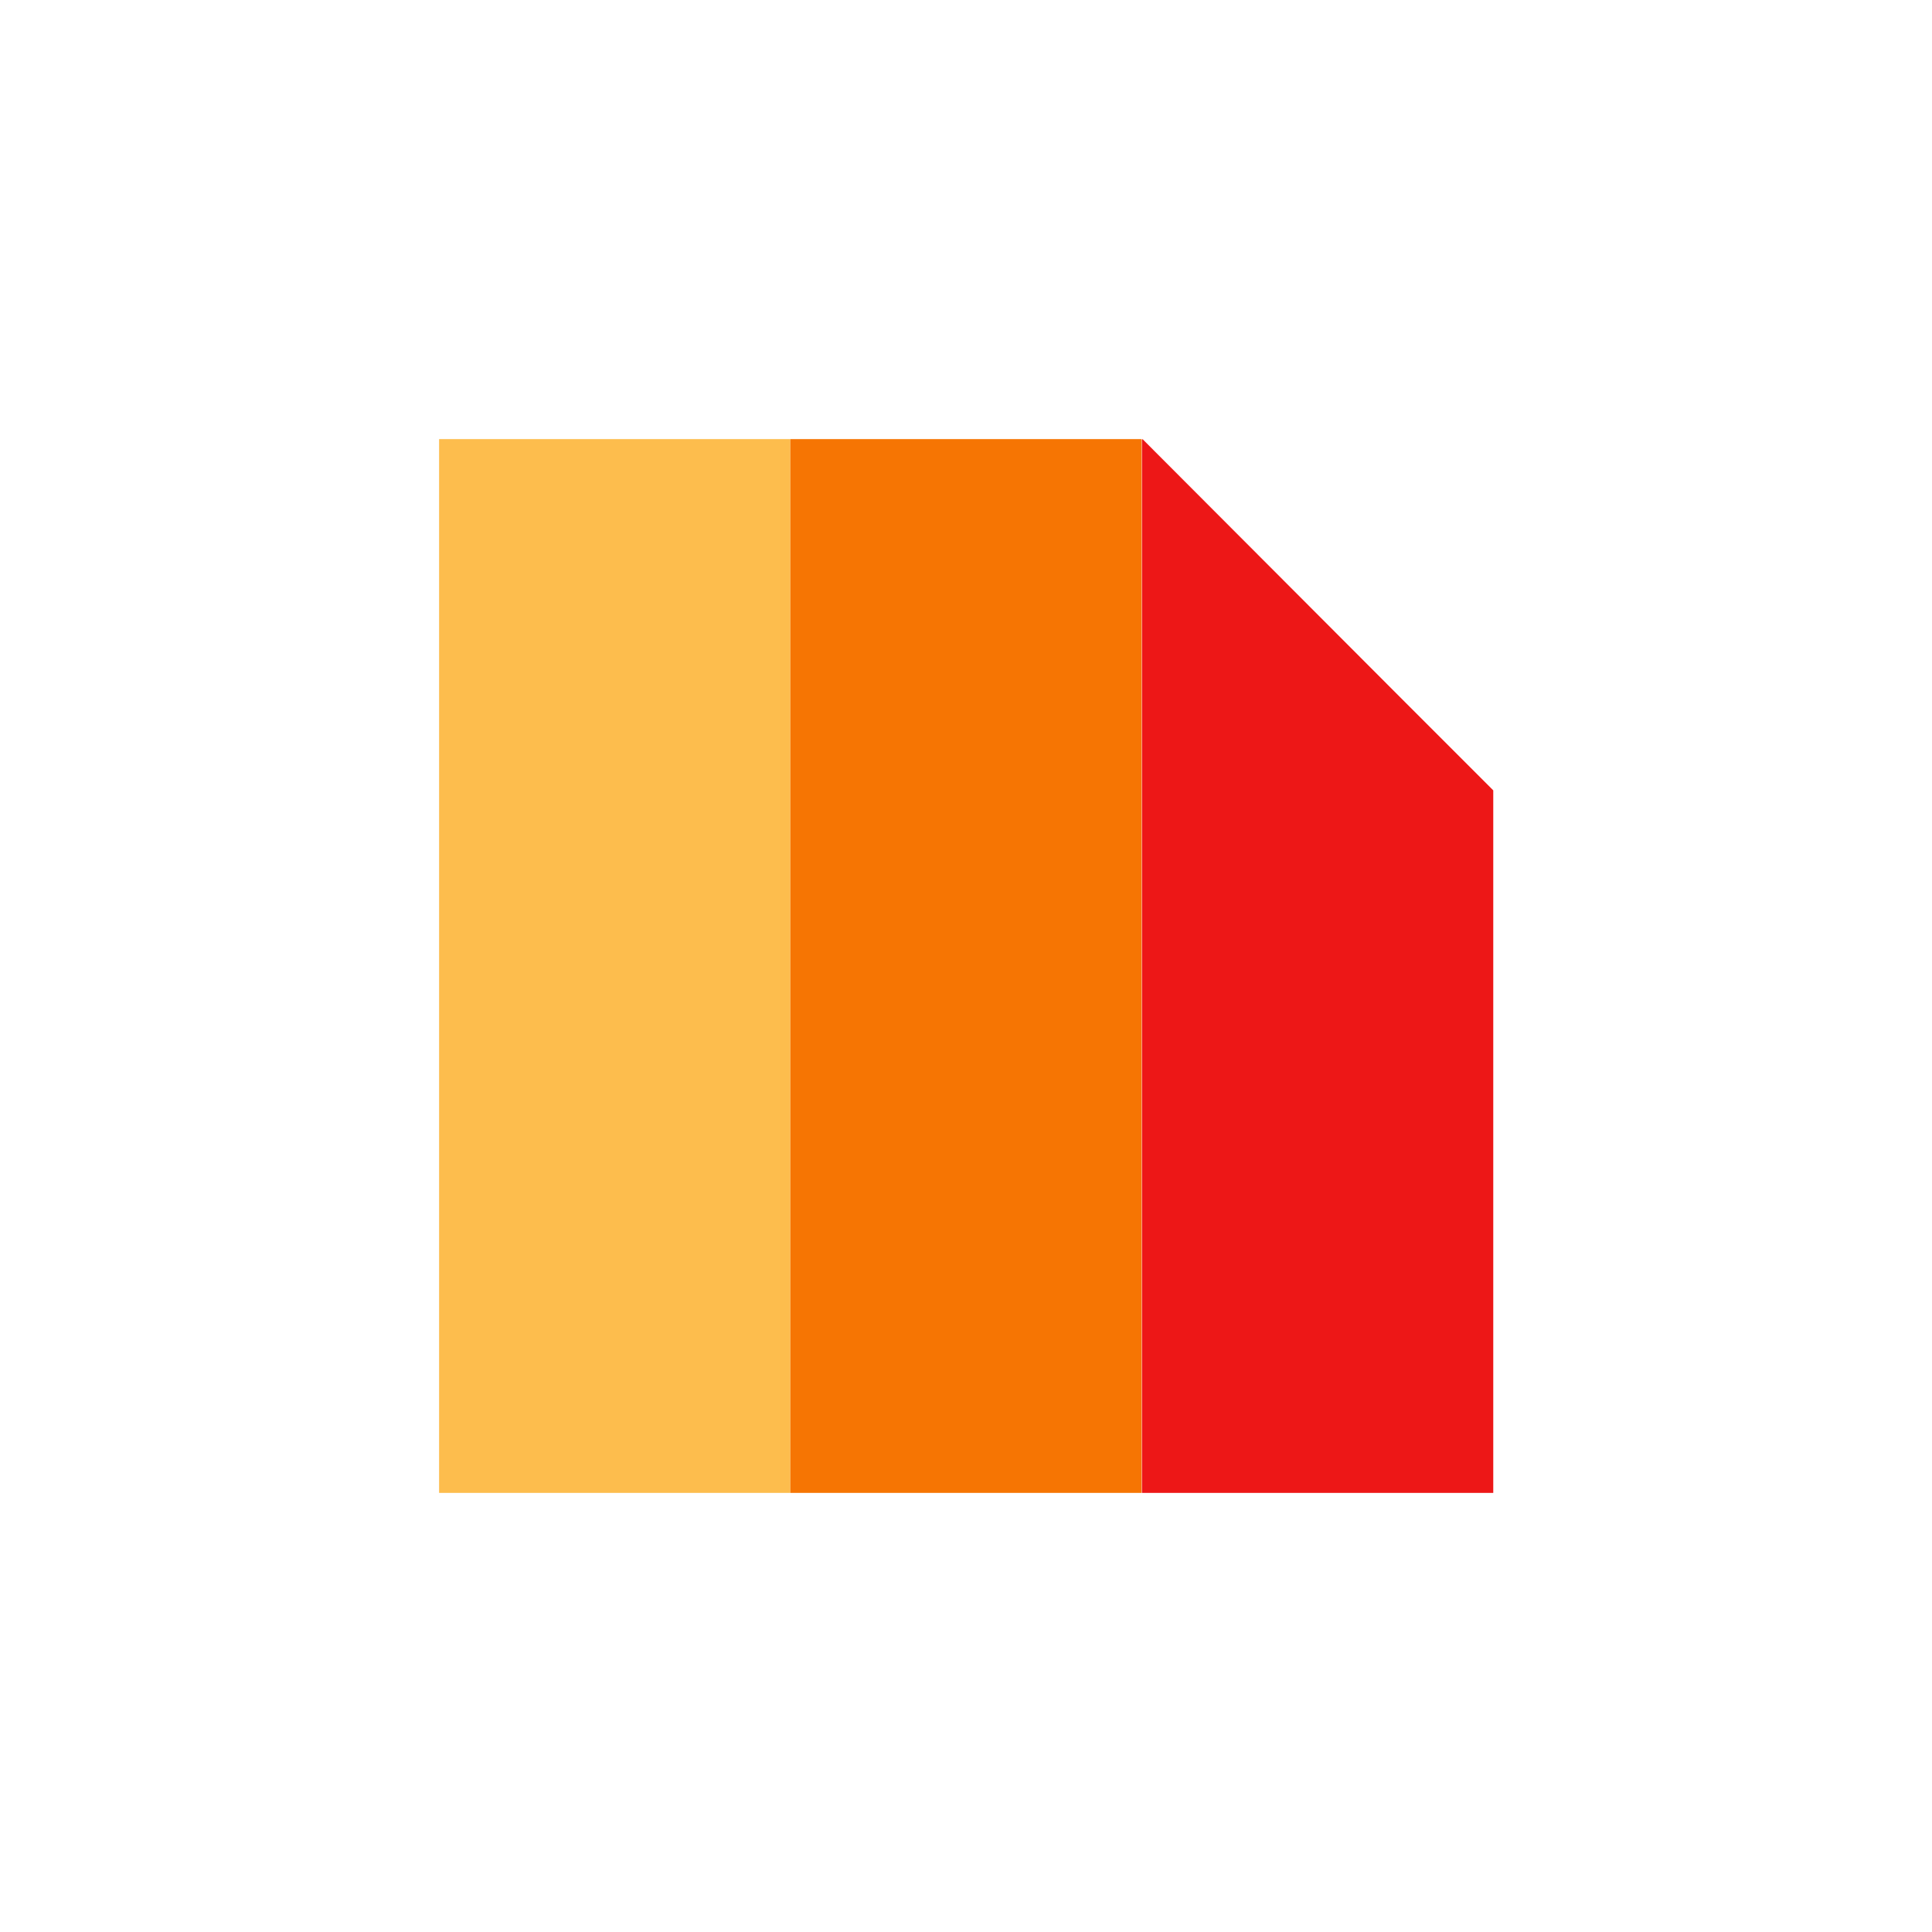<svg xmlns="http://www.w3.org/2000/svg" width="16" height="16" viewBox="-3 -3 22 22">
<g color="#000">
<path fill="#fdbc4b" d="M2 2h4v12H2z" opacity=".987"/>
<path fill="#f67400" d="M6 2h4v12H6z" opacity=".987"/>
<path fill="#ed1515" d="m10.01 2-.006.007V14h4V6l-1-1z" opacity=".987"/>
</g>
</svg>
